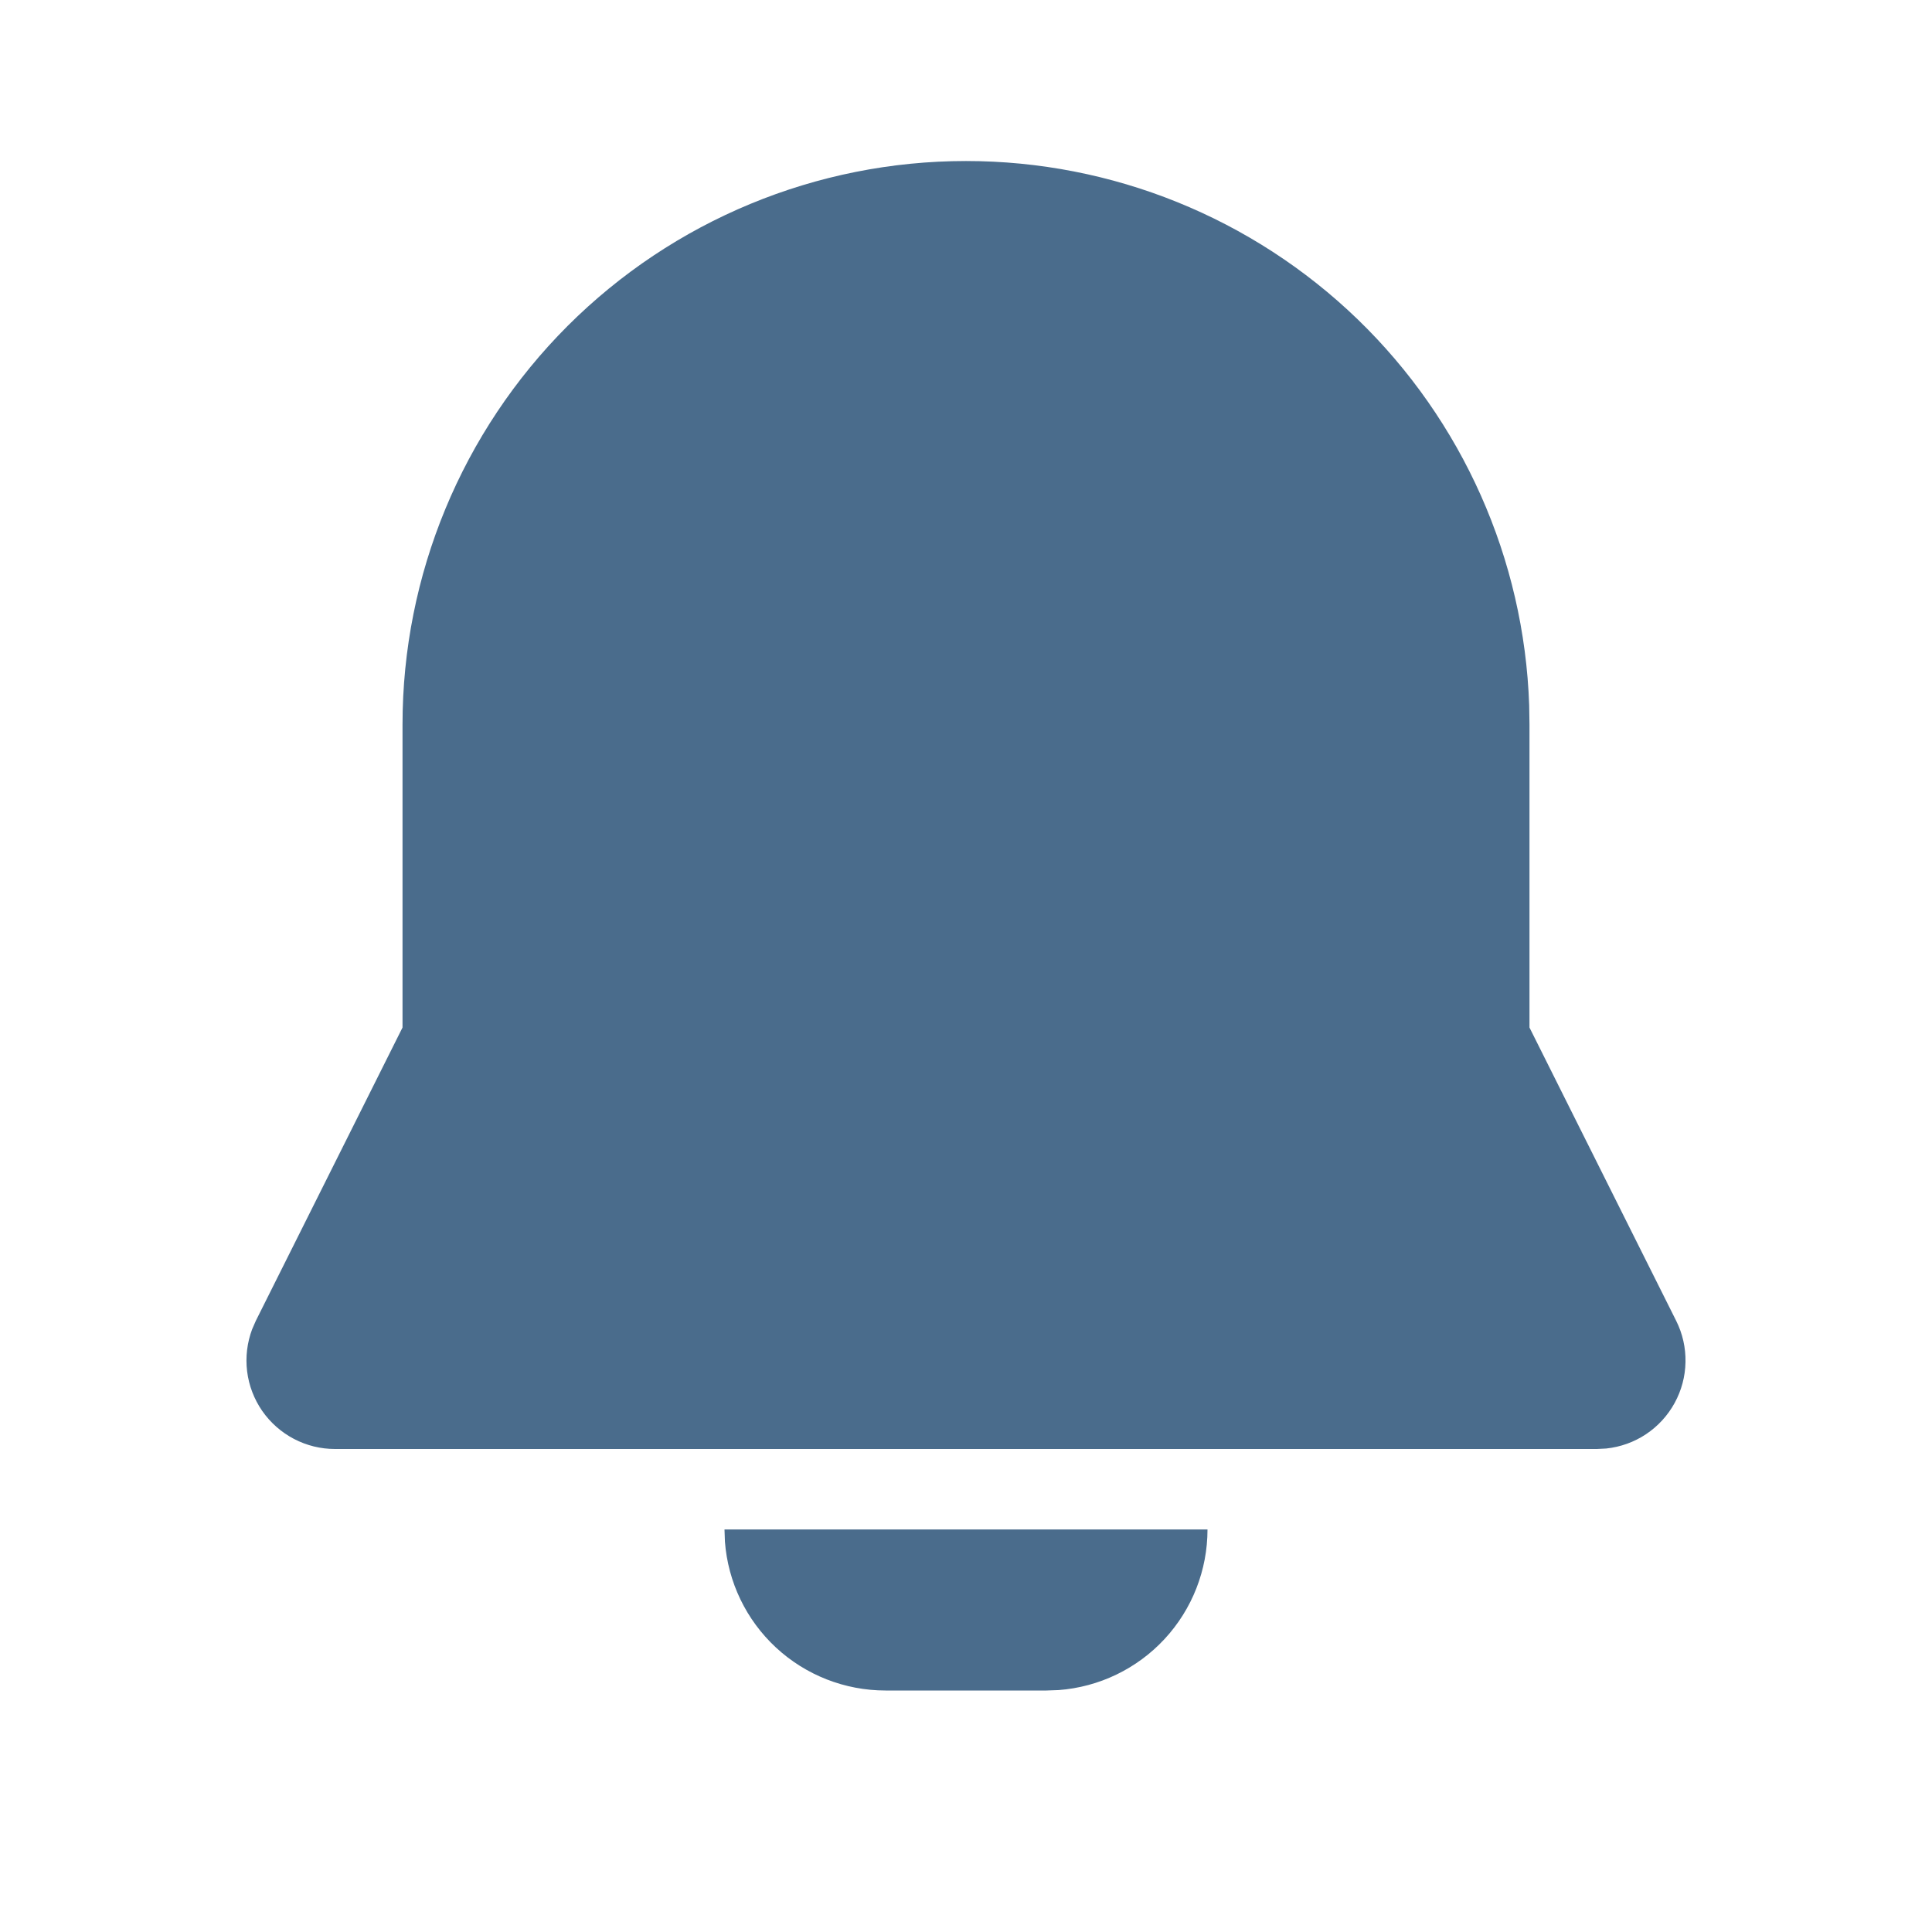<svg width="32" height="32" viewBox="0 0 32 32" fill="none" xmlns="http://www.w3.org/2000/svg">
<g clip-path="url(#clip0_43_246)">
<path d="M20 25.333C20 26.006 19.746 26.654 19.289 27.147C18.831 27.641 18.204 27.943 17.533 27.993L17.333 28H14.667C13.994 28 13.346 27.746 12.853 27.289C12.359 26.831 12.057 26.204 12.007 25.533L12 25.333H20ZM16 2.667C18.42 2.667 20.745 3.607 22.486 5.288C24.226 6.97 25.245 9.261 25.328 11.68L25.333 12V17.019L27.763 21.877C27.869 22.089 27.922 22.324 27.917 22.561C27.913 22.798 27.851 23.03 27.737 23.238C27.623 23.446 27.461 23.623 27.263 23.755C27.066 23.886 26.84 23.967 26.604 23.992L26.451 24H5.549C5.312 24 5.079 23.943 4.869 23.833C4.659 23.723 4.478 23.563 4.343 23.369C4.208 23.174 4.122 22.949 4.093 22.713C4.064 22.478 4.093 22.239 4.176 22.017L4.237 21.877L6.667 17.019V12C6.667 9.525 7.65 7.151 9.4 5.4C11.151 3.65 13.525 2.667 16 2.667Z" fill="#1D4870" fill-opacity="0.8"/>
</g>
<defs>
<clipPath id="clip0_43_246">
<rect width="32" height="32" fill="white"/>
</clipPath>
</defs>
</svg>
